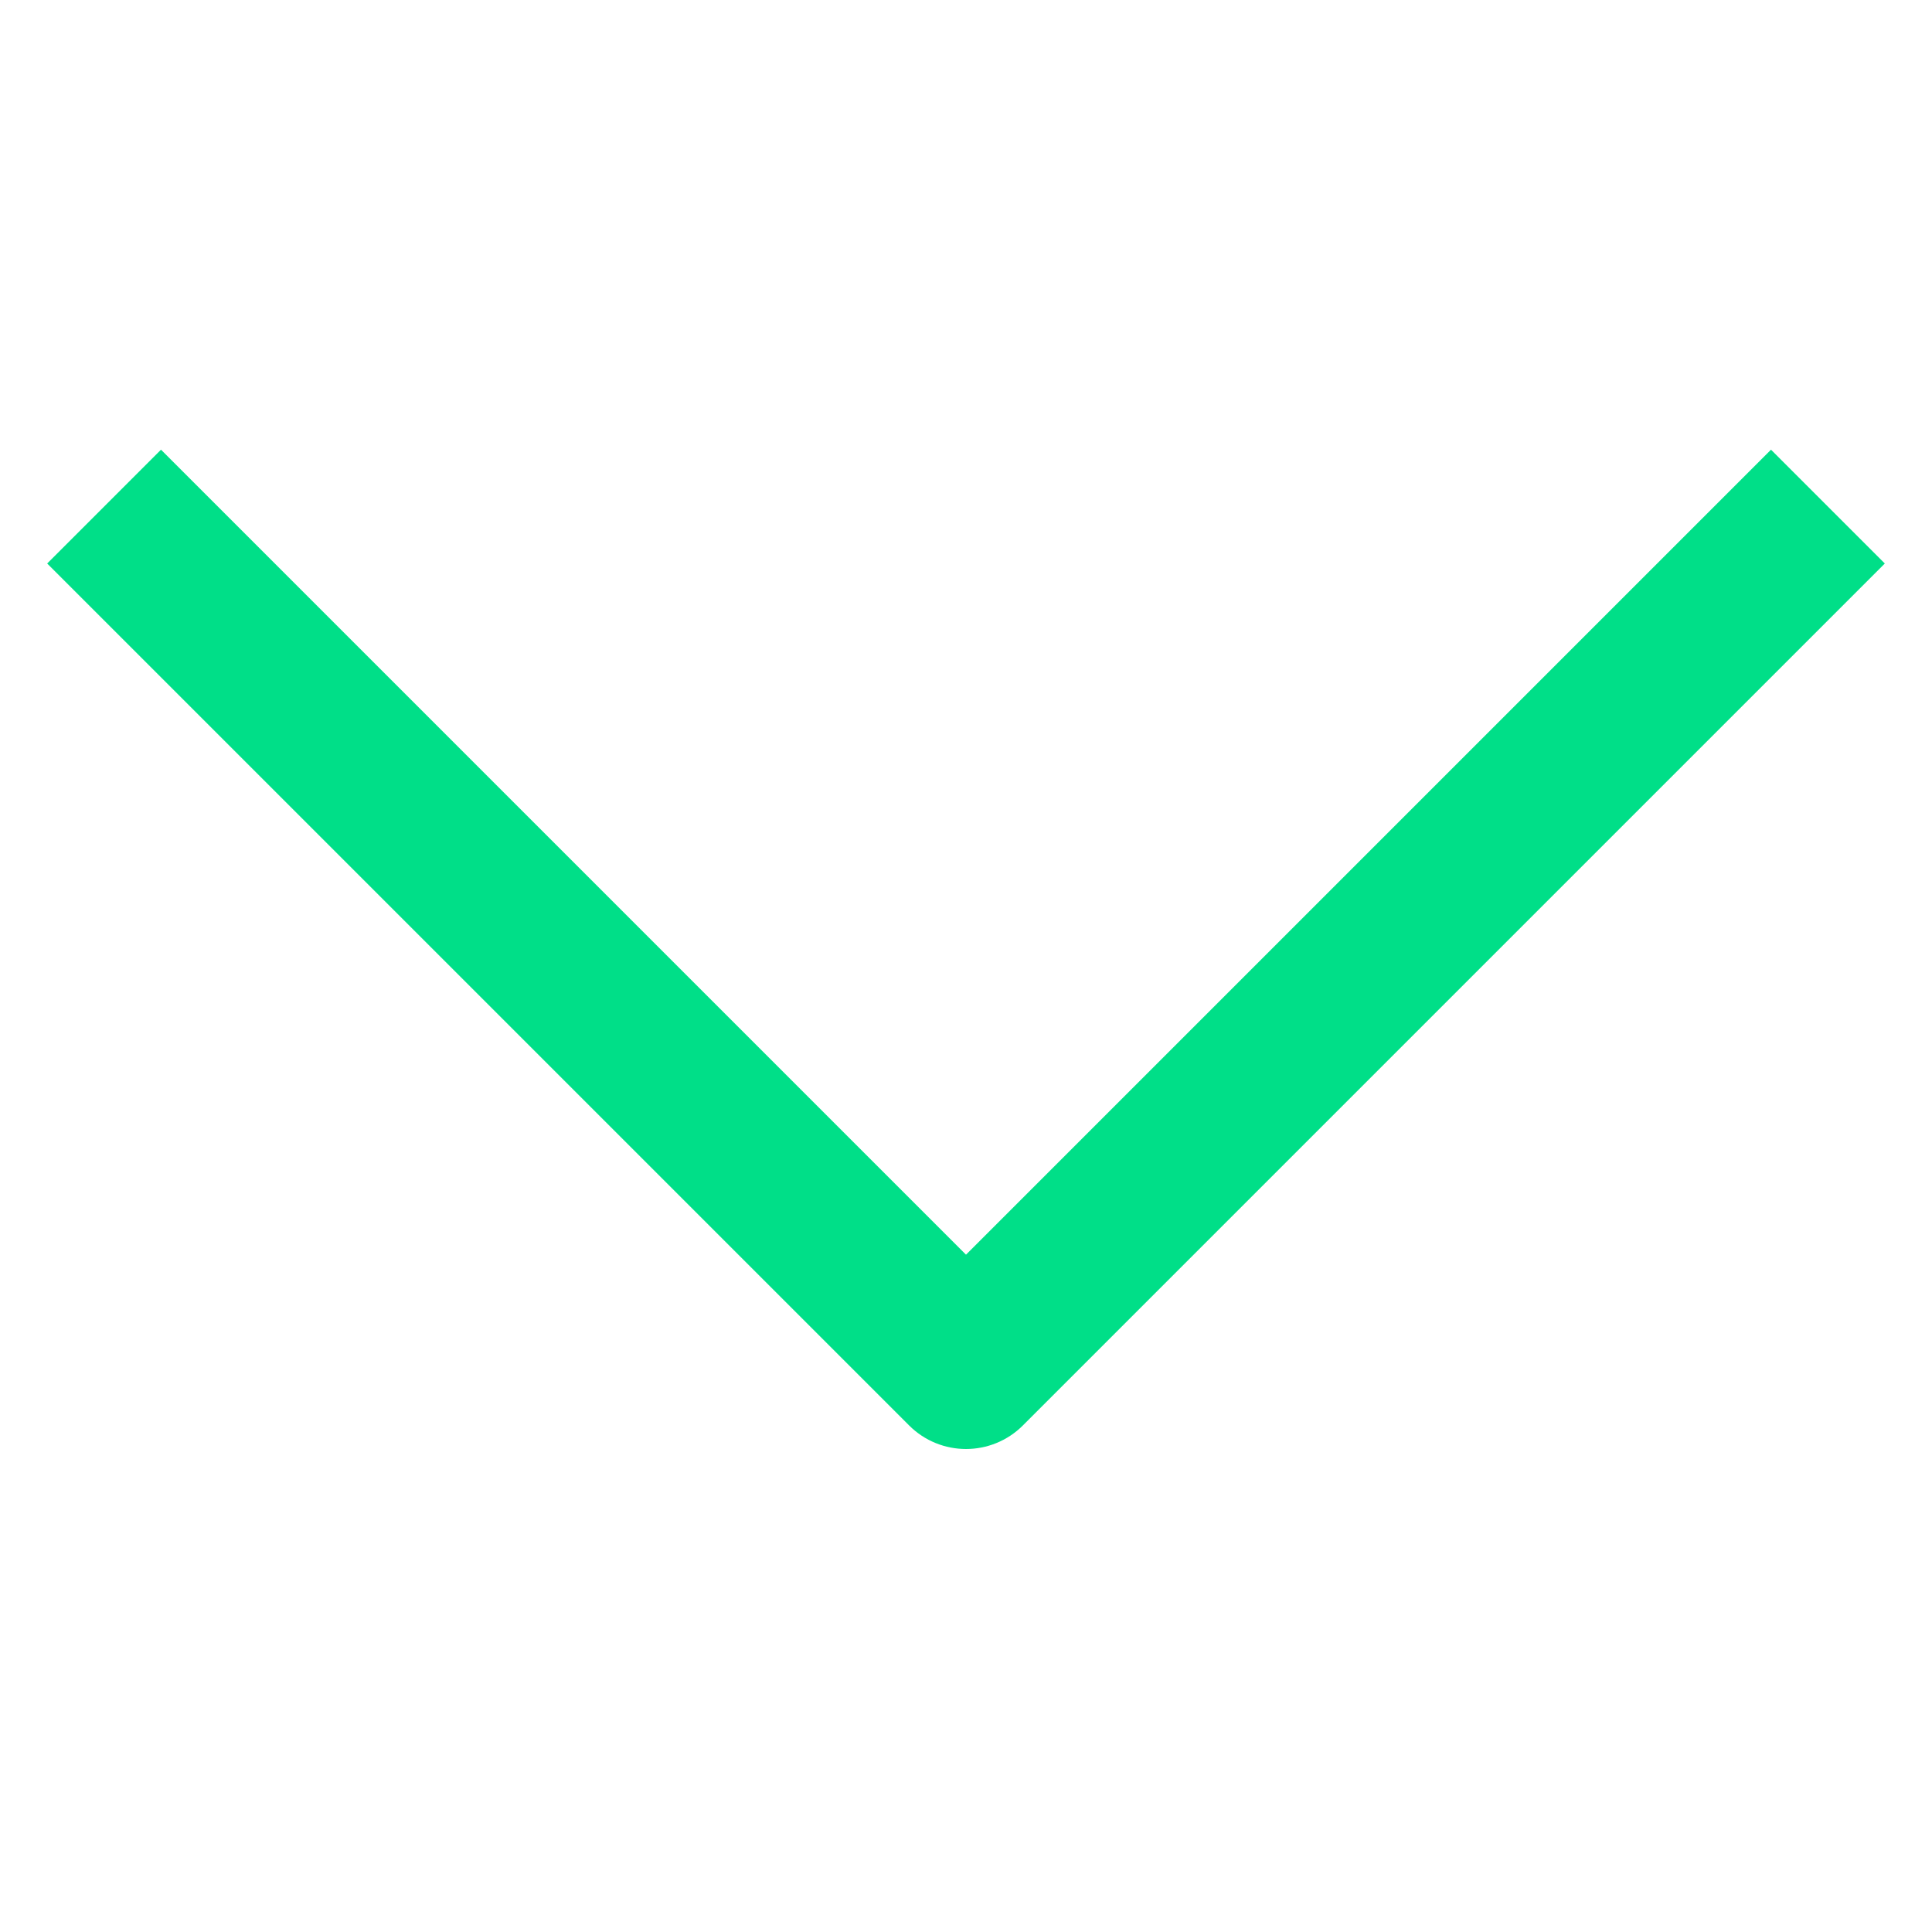 <svg xmlns="http://www.w3.org/2000/svg" xmlns:xlink="http://www.w3.org/1999/xlink" x="0px" y="0px" width="24px" height="24px" viewBox="0 0 24 24"><g >
<path fill="#00DF88" d="M12,18c-0.256,0-0.512-0.098-0.707-0.293L0.586,7L2,5.586l10,10l10-10L23.414,7L12.707,17.707
C12.512,17.902,12.256,18,12,18z"/>
</g></svg>